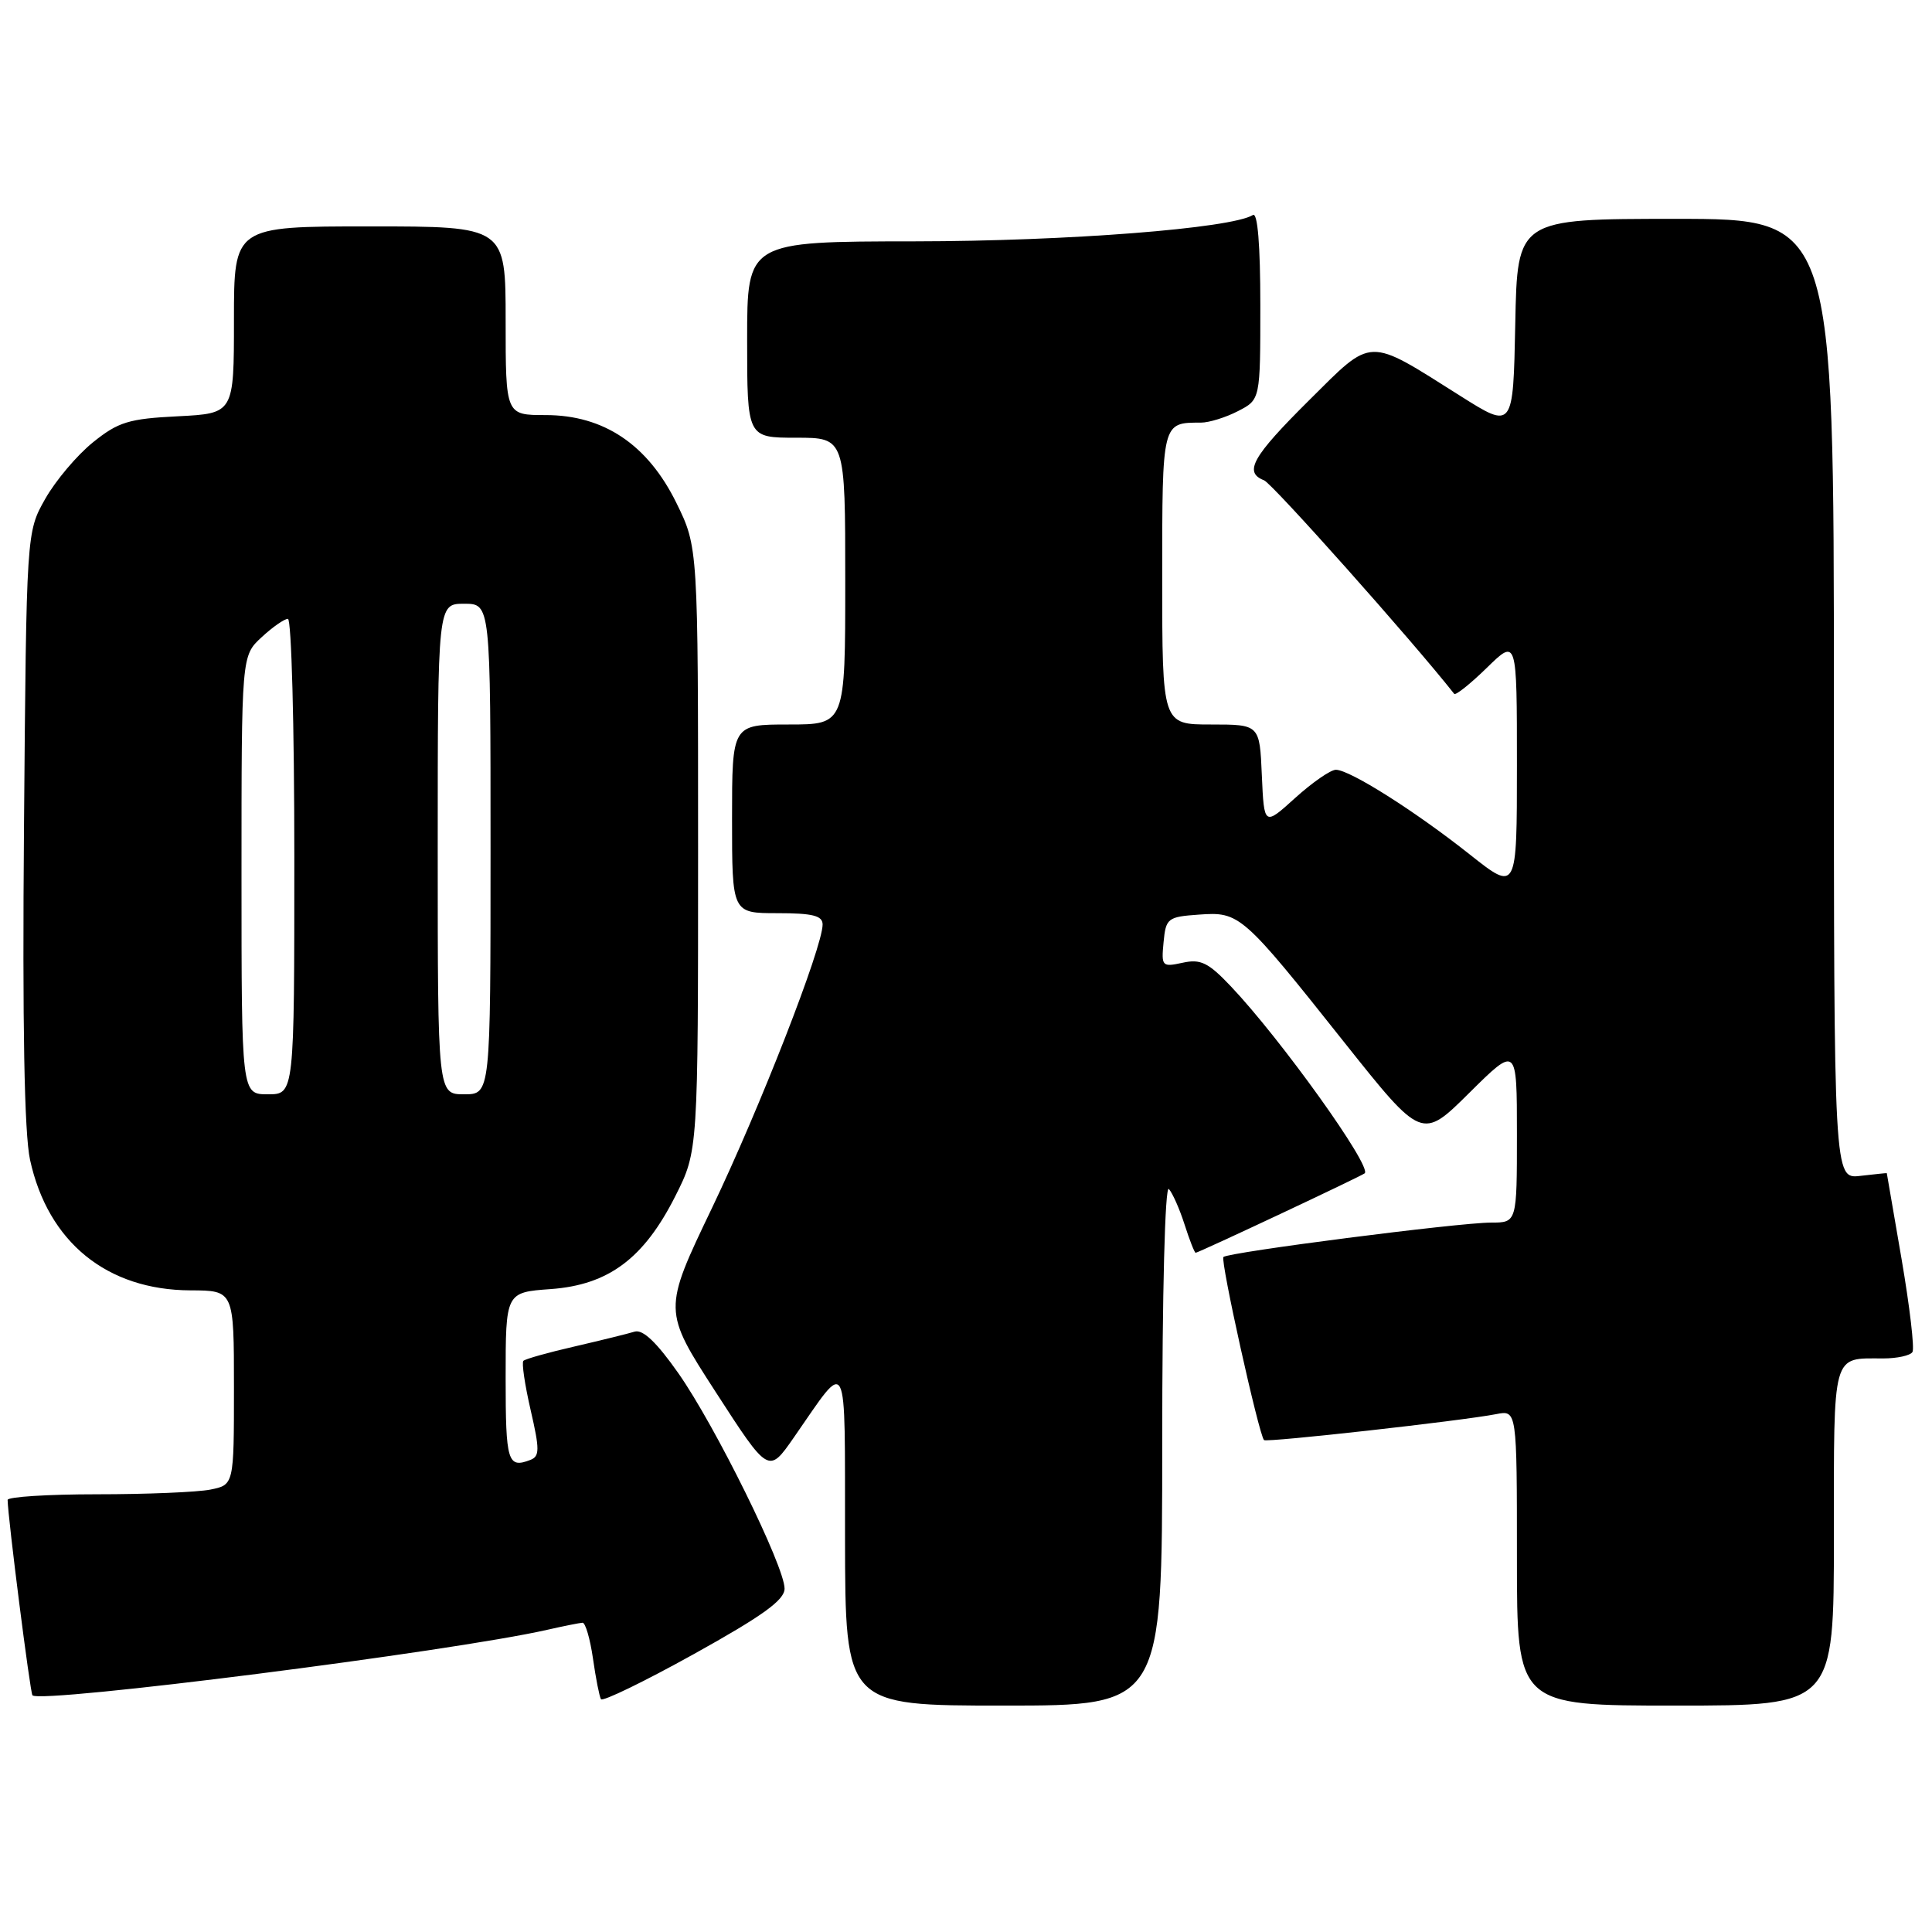 <?xml version="1.0" encoding="UTF-8" standalone="no"?>
<!DOCTYPE svg PUBLIC "-//W3C//DTD SVG 1.1//EN" "http://www.w3.org/Graphics/SVG/1.1/DTD/svg11.dtd" >
<svg xmlns="http://www.w3.org/2000/svg" xmlns:xlink="http://www.w3.org/1999/xlink" version="1.1" viewBox="0 0 256 256">
 <g >
 <path fill="currentColor"
d=" M 103.96 210.50 C 103.97 207.58 94.77 188.91 89.88 181.95 C 87.01 177.86 85.18 176.12 84.09 176.45 C 83.22 176.72 79.64 177.60 76.15 178.41 C 72.65 179.21 69.60 180.07 69.35 180.32 C 69.11 180.56 69.54 183.49 70.31 186.83 C 71.52 192.08 71.52 192.97 70.27 193.45 C 67.27 194.60 67.00 193.70 67.00 182.62 C 67.00 171.24 67.00 171.24 72.98 170.81 C 80.64 170.25 85.32 166.76 89.50 158.46 C 92.50 152.50 92.50 152.50 92.50 112.50 C 92.50 72.50 92.50 72.50 89.63 66.65 C 85.83 58.91 80.01 55.00 72.30 55.00 C 67.00 55.00 67.00 55.00 67.00 42.50 C 67.00 30.00 67.00 30.00 49.00 30.00 C 31.00 30.00 31.00 30.00 31.00 42.39 C 31.00 54.78 31.00 54.78 23.57 55.16 C 17.07 55.48 15.67 55.91 12.32 58.61 C 10.22 60.30 7.38 63.66 6.00 66.09 C 3.50 70.50 3.50 70.50 3.18 109.50 C 2.96 135.90 3.22 150.17 3.98 153.68 C 6.36 164.59 14.16 170.94 25.25 170.98 C 31.00 171.00 31.00 171.00 31.00 183.88 C 31.00 196.75 31.00 196.75 27.87 197.38 C 26.16 197.72 19.41 198.00 12.87 198.00 C 6.34 198.00 1.00 198.34 1.01 198.75 C 1.04 201.06 4.00 224.33 4.30 224.64 C 5.43 225.76 59.81 218.84 72.50 215.96 C 74.70 215.46 76.81 215.04 77.19 215.02 C 77.57 215.01 78.19 217.14 78.57 219.75 C 78.94 222.36 79.42 224.79 79.63 225.15 C 79.83 225.51 85.39 222.81 91.98 219.15 C 101.05 214.11 103.96 212.02 103.96 210.50 Z  M 154.00 191.30 C 154.00 171.29 154.37 157.00 154.88 157.55 C 155.36 158.07 156.30 160.19 156.96 162.25 C 157.62 164.31 158.28 166.00 158.43 166.00 C 158.80 166.00 180.42 155.84 180.83 155.47 C 181.82 154.58 169.73 137.70 163.12 130.72 C 160.11 127.54 159.09 127.04 156.70 127.57 C 153.98 128.16 153.87 128.05 154.18 124.84 C 154.48 121.67 154.72 121.48 158.87 121.19 C 164.26 120.80 164.61 121.10 178.16 138.16 C 188.41 151.04 188.41 151.04 194.70 144.80 C 201.00 138.56 201.00 138.56 201.00 150.28 C 201.00 162.00 201.00 162.00 197.57 162.00 C 193.31 162.00 162.74 165.93 162.11 166.56 C 161.67 166.99 166.81 190.13 167.49 190.82 C 167.83 191.16 193.69 188.27 198.25 187.38 C 201.00 186.84 201.00 186.84 201.00 206.42 C 201.00 226.00 201.00 226.00 222.00 226.00 C 243.00 226.00 243.00 226.00 243.00 203.61 C 243.00 178.90 242.70 180.00 249.52 180.00 C 251.37 180.00 253.12 179.62 253.41 179.15 C 253.70 178.68 253.05 173.16 251.98 166.90 C 250.90 160.63 250.01 155.48 250.01 155.45 C 250.00 155.42 248.43 155.59 246.50 155.81 C 243.00 156.22 243.00 156.22 243.00 92.61 C 243.00 29.00 243.00 29.00 222.03 29.00 C 201.05 29.00 201.05 29.00 200.78 42.94 C 200.50 56.88 200.50 56.88 193.50 52.46 C 181.04 44.60 181.99 44.57 173.43 53.07 C 165.93 60.52 164.77 62.59 167.49 63.64 C 168.58 64.05 187.26 85.03 192.69 91.94 C 192.88 92.17 194.83 90.62 197.02 88.48 C 201.00 84.59 201.00 84.59 201.00 101.38 C 201.00 118.17 201.00 118.17 194.75 113.22 C 187.52 107.49 178.85 102.00 177.01 102.00 C 176.31 102.00 173.89 103.68 171.62 105.73 C 167.50 109.46 167.50 109.46 167.20 102.73 C 166.91 96.00 166.91 96.00 160.45 96.00 C 154.00 96.00 154.00 96.00 154.00 76.61 C 154.00 55.84 153.96 56.00 159.13 56.00 C 160.21 56.00 162.43 55.31 164.05 54.47 C 167.00 52.95 167.00 52.95 167.00 40.42 C 167.00 32.48 166.64 28.10 166.02 28.49 C 163.14 30.27 141.41 31.96 121.25 31.98 C 99.00 32.00 99.00 32.00 99.00 45.00 C 99.00 58.00 99.00 58.00 105.50 58.00 C 112.00 58.00 112.00 58.00 112.00 77.00 C 112.00 96.00 112.00 96.00 104.50 96.00 C 97.00 96.00 97.00 96.00 97.00 108.50 C 97.00 121.00 97.00 121.00 103.00 121.00 C 107.68 121.00 109.00 121.33 109.00 122.50 C 109.00 125.51 100.68 146.83 94.34 160.07 C 87.84 173.63 87.84 173.63 94.84 184.46 C 101.84 195.29 101.84 195.29 105.17 190.50 C 112.51 179.95 111.93 178.82 111.97 203.75 C 112.00 226.00 112.00 226.00 133.00 226.00 C 154.00 226.00 154.00 226.00 154.00 191.30 Z  M 32.00 115.95 C 32.00 86.90 32.00 86.90 34.65 84.45 C 36.10 83.10 37.68 82.00 38.15 82.00 C 38.62 82.00 39.00 96.17 39.00 113.50 C 39.00 145.00 39.00 145.00 35.50 145.00 C 32.00 145.00 32.00 145.00 32.00 115.95 Z  M 58.00 112.50 C 58.00 80.00 58.00 80.00 61.50 80.00 C 65.00 80.00 65.00 80.00 65.00 112.50 C 65.00 145.00 65.00 145.00 61.50 145.00 C 58.00 145.00 58.00 145.00 58.00 112.50 Z "/>
</g>
</svg>